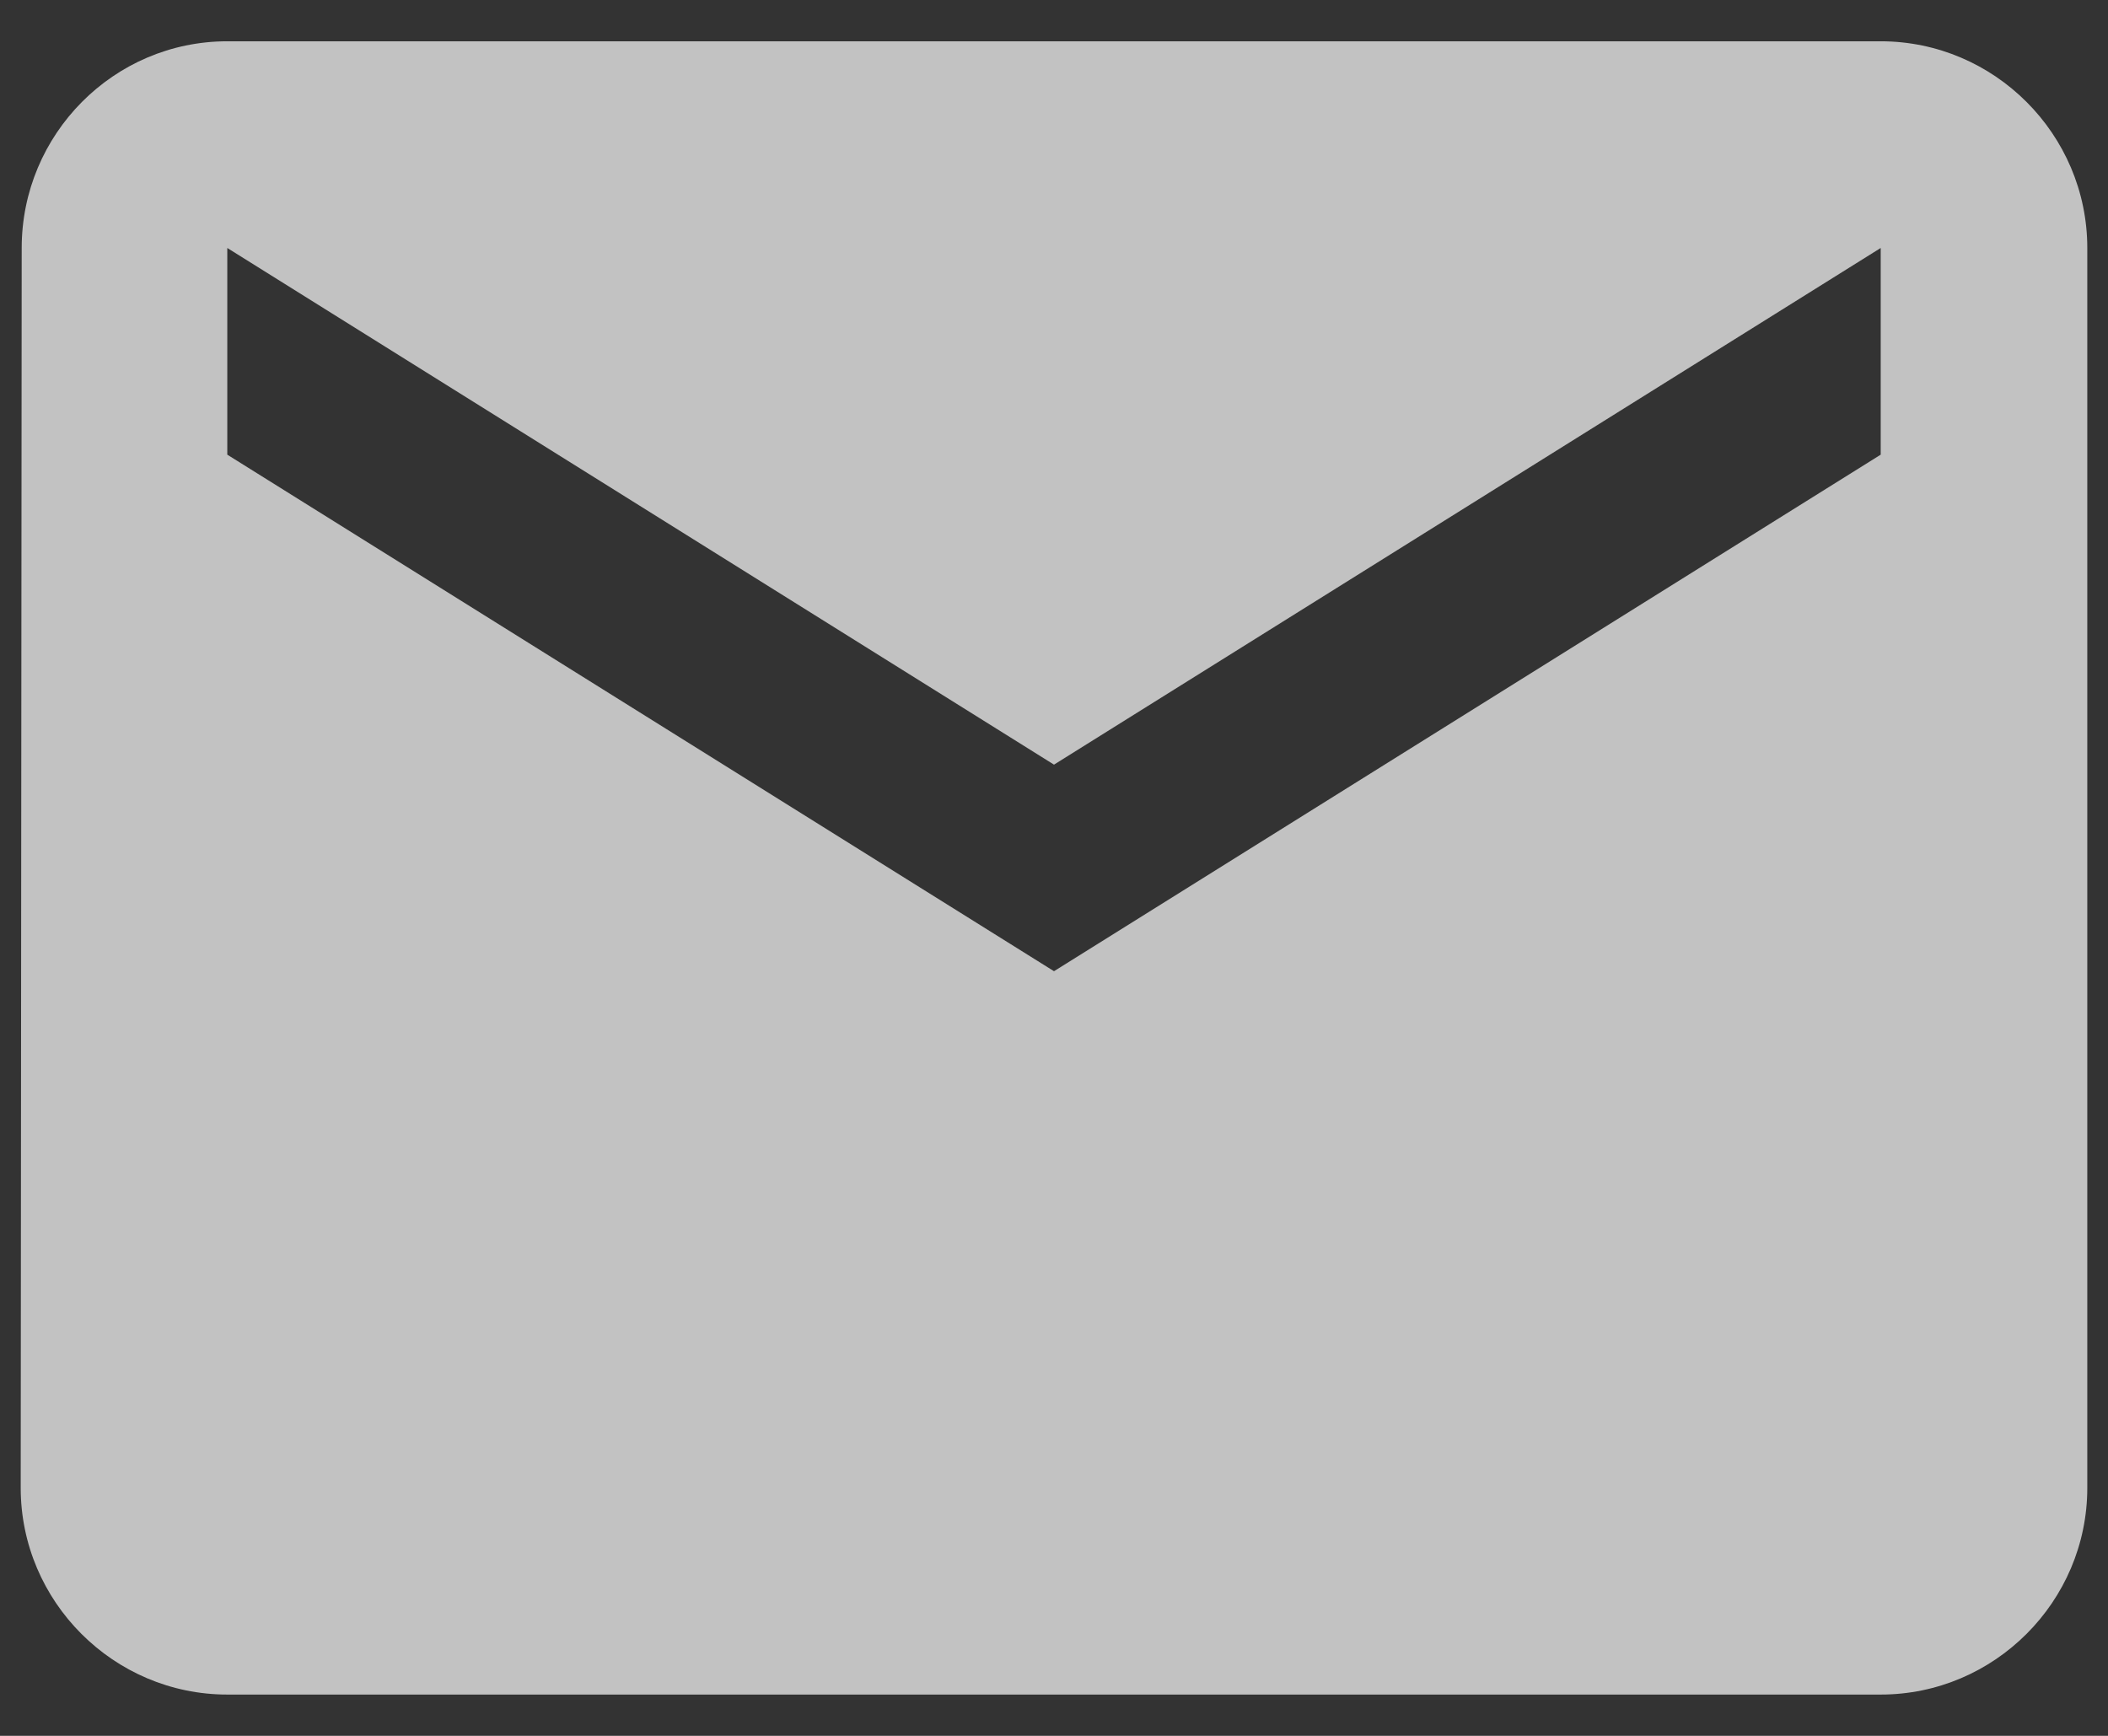<svg width="17" height="14" viewBox="0 0 17 14" fill="none" xmlns="http://www.w3.org/2000/svg">
<rect x="0" y="0" width="17" height="14" fill="#333333" stroke="none"/>
<path d="M15.167 0.333H1.833C0.917 0.333 0.175 1.083 0.175 2L0.167 12C0.167 12.917 0.917 13.667 1.833 13.667H15.167C16.083 13.667 16.833 12.917 16.833 12V2C16.833 1.083 16.083 0.333 15.167 0.333ZM15.167 3.667L8.5 7.833L1.833 3.667V2L8.5 6.167L15.167 2V3.667Z" fill="white" fill-opacity="0.7"/>
</svg>
